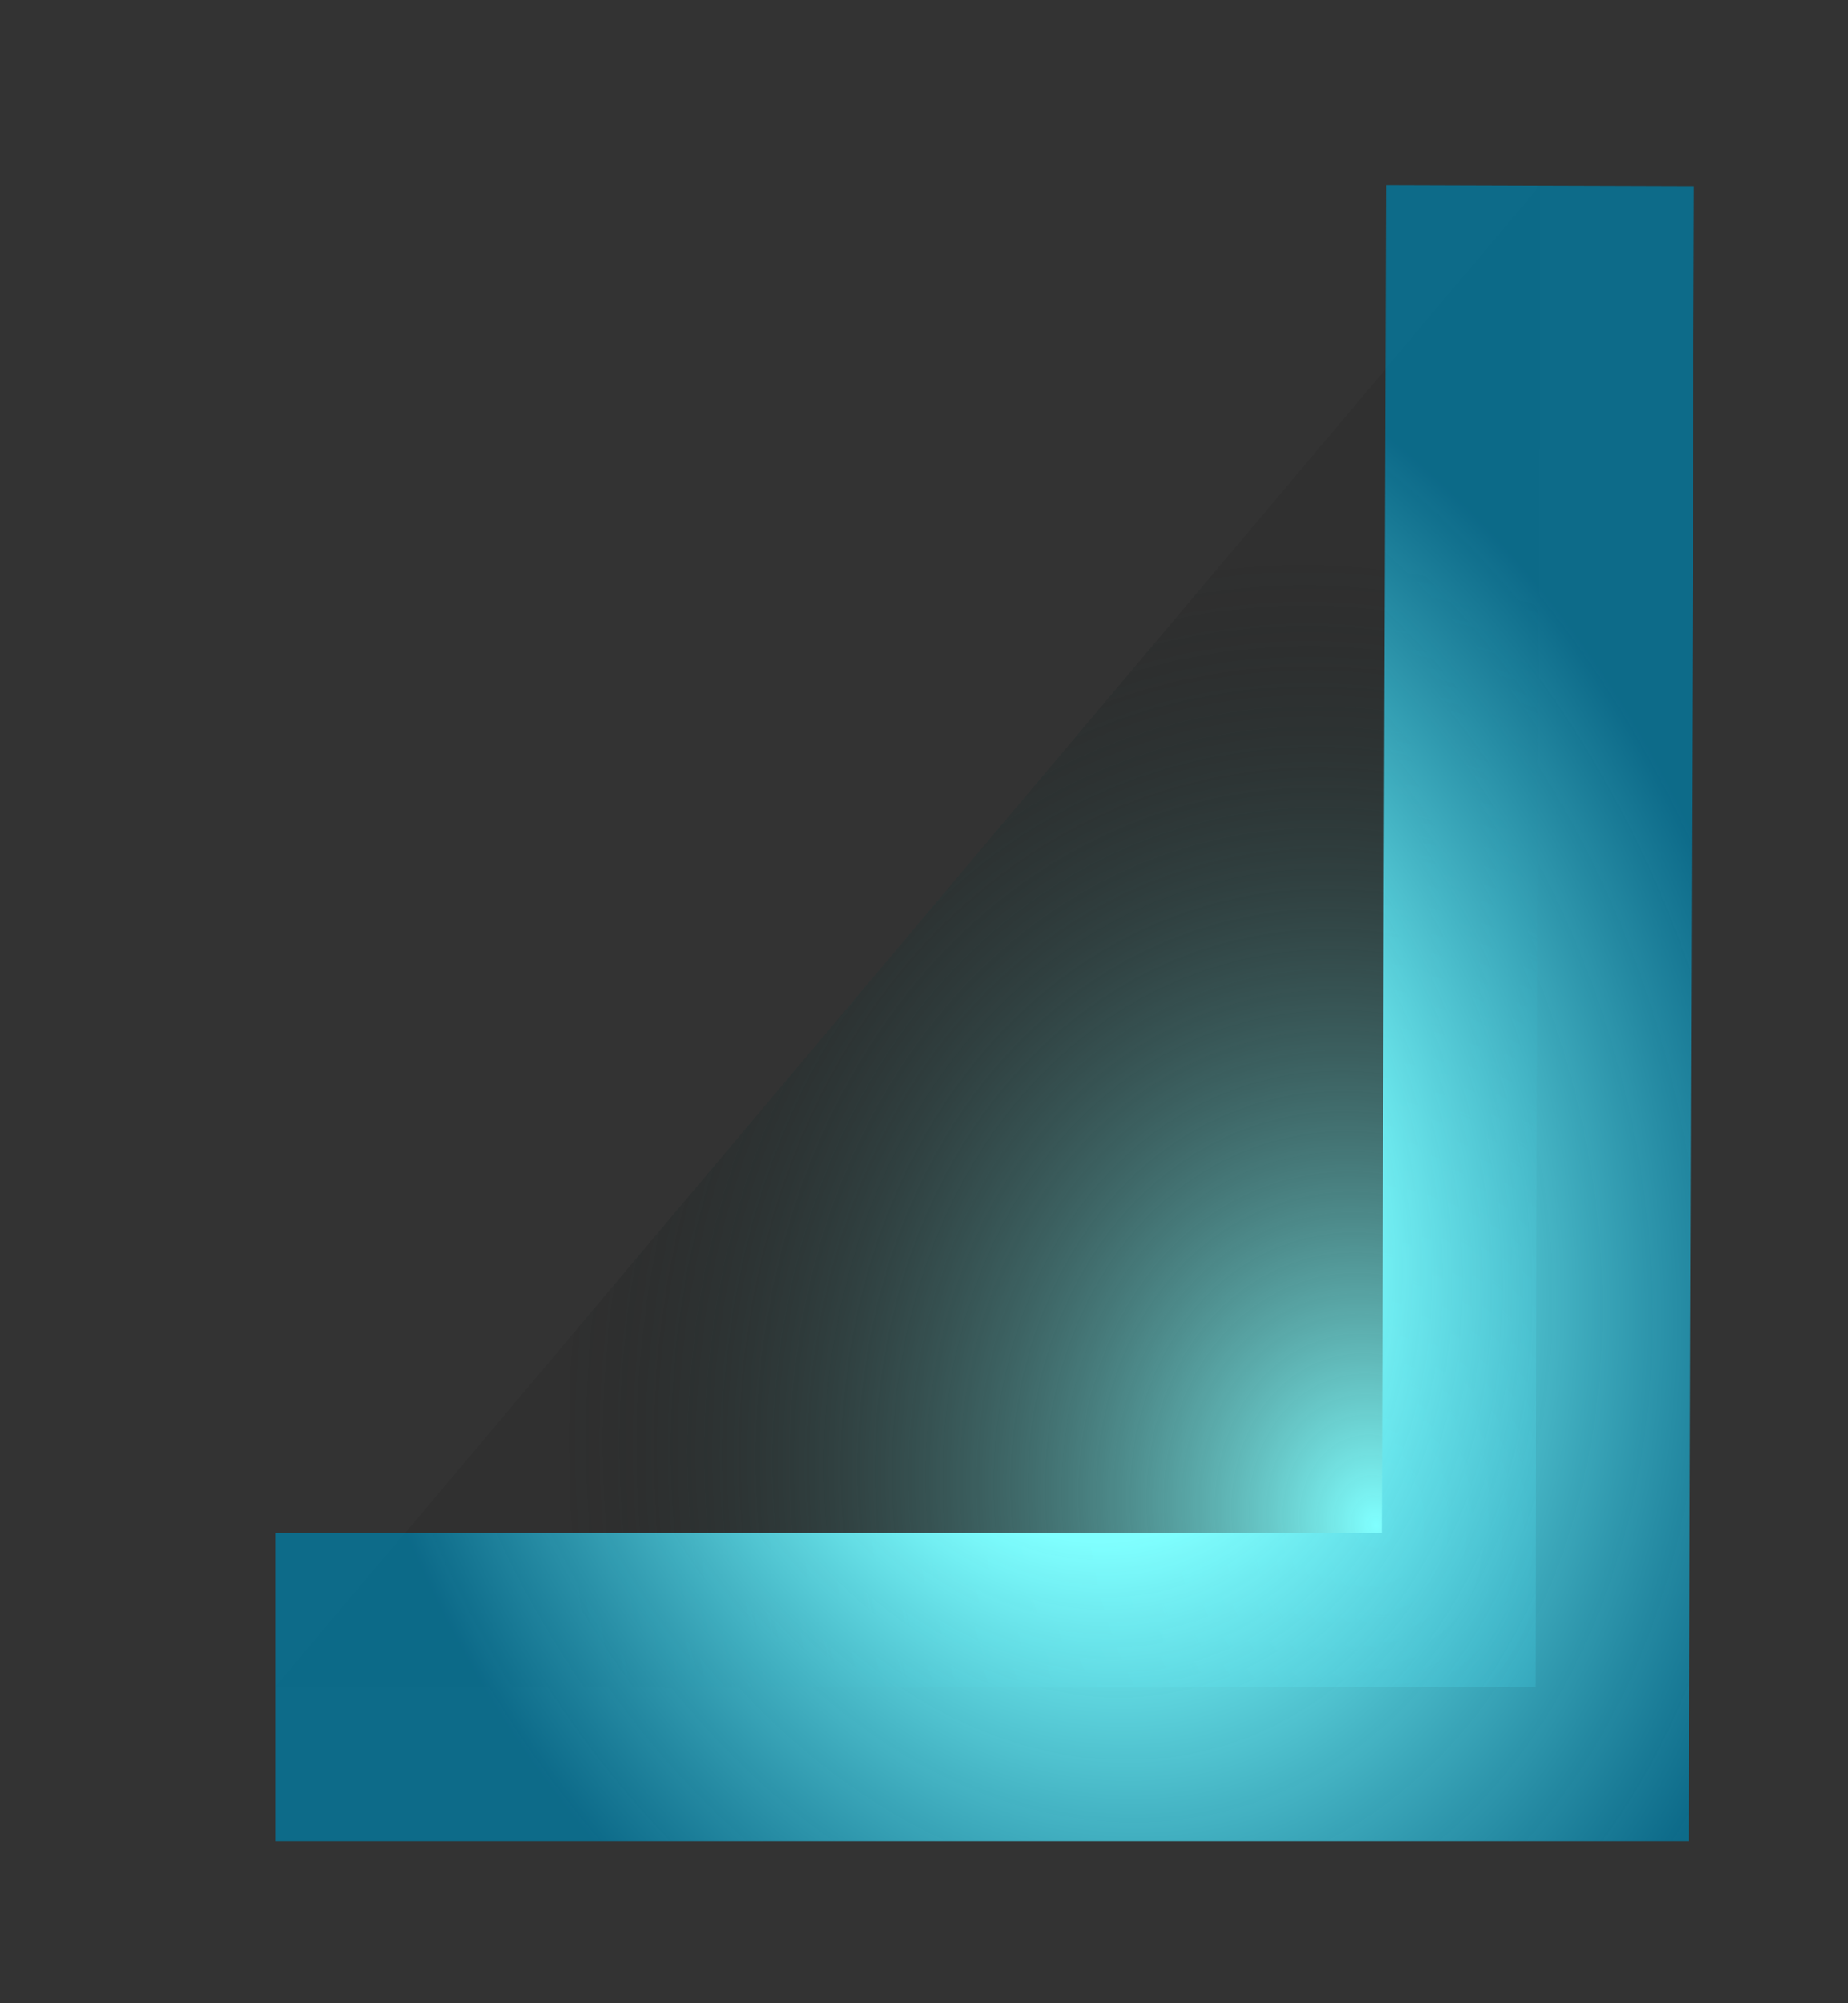 ﻿<?xml version="1.0" encoding="utf-8"?>
<svg version="1.1" xmlns:xlink="http://www.w3.org/1999/xlink" width="12px" height="13px" xmlns="http://www.w3.org/2000/svg">
  <rect width="100%" height="100%" fill="#333333" stroke="none"/>
  <defs>
    <radialGradient cx="7.938" cy="8.905" r="6.404" gradientTransform="matrix(-0.24 -0.971 0.8 -0.198 2.716 18.371 )" gradientUnits="userSpaceOnUse" id="RadialGradient482">
      <stop id="Stop483" stop-color="#80ffff" offset="0" />
      <stop id="Stop484" stop-color="#000000" stop-opacity="0.051" offset="1" />
    </radialGradient>
    <radialGradient cx="5.871" cy="6.816" r="6.19" gradientTransform="matrix(-0.292 -0.956 0.728 -0.223 2.625 13.949 )" gradientUnits="userSpaceOnUse" id="RadialGradient485">
      <stop id="Stop486" stop-color="#80ffff" offset="0" />
      <stop id="Stop487" stop-color="#80ffff" offset="0.09" />
      <stop id="Stop488" stop-color="#80ffff" offset="0.36" />
      <stop id="Stop489" stop-color="#04779d" stop-opacity="0.812" offset="1" />
    </radialGradient>
  </defs>
  <g transform="matrix(1 0 0 1 -197 -138 )">
    <path d="M 9 0.205  L 0.787 9.949  L 8.969 9.949  L 9 0.205  Z " fill-rule="nonzero" fill="url(#RadialGradient482)" stroke="none" transform="matrix(1 0 0 1 198 139 )" />
    <path d="M 0.787 9.949  L 8.969 9.949  L 9 0.205  " stroke-width="2" stroke="url(#RadialGradient485)" fill="none" transform="matrix(1 0 0 1 198 139 )" />
  </g>
</svg>